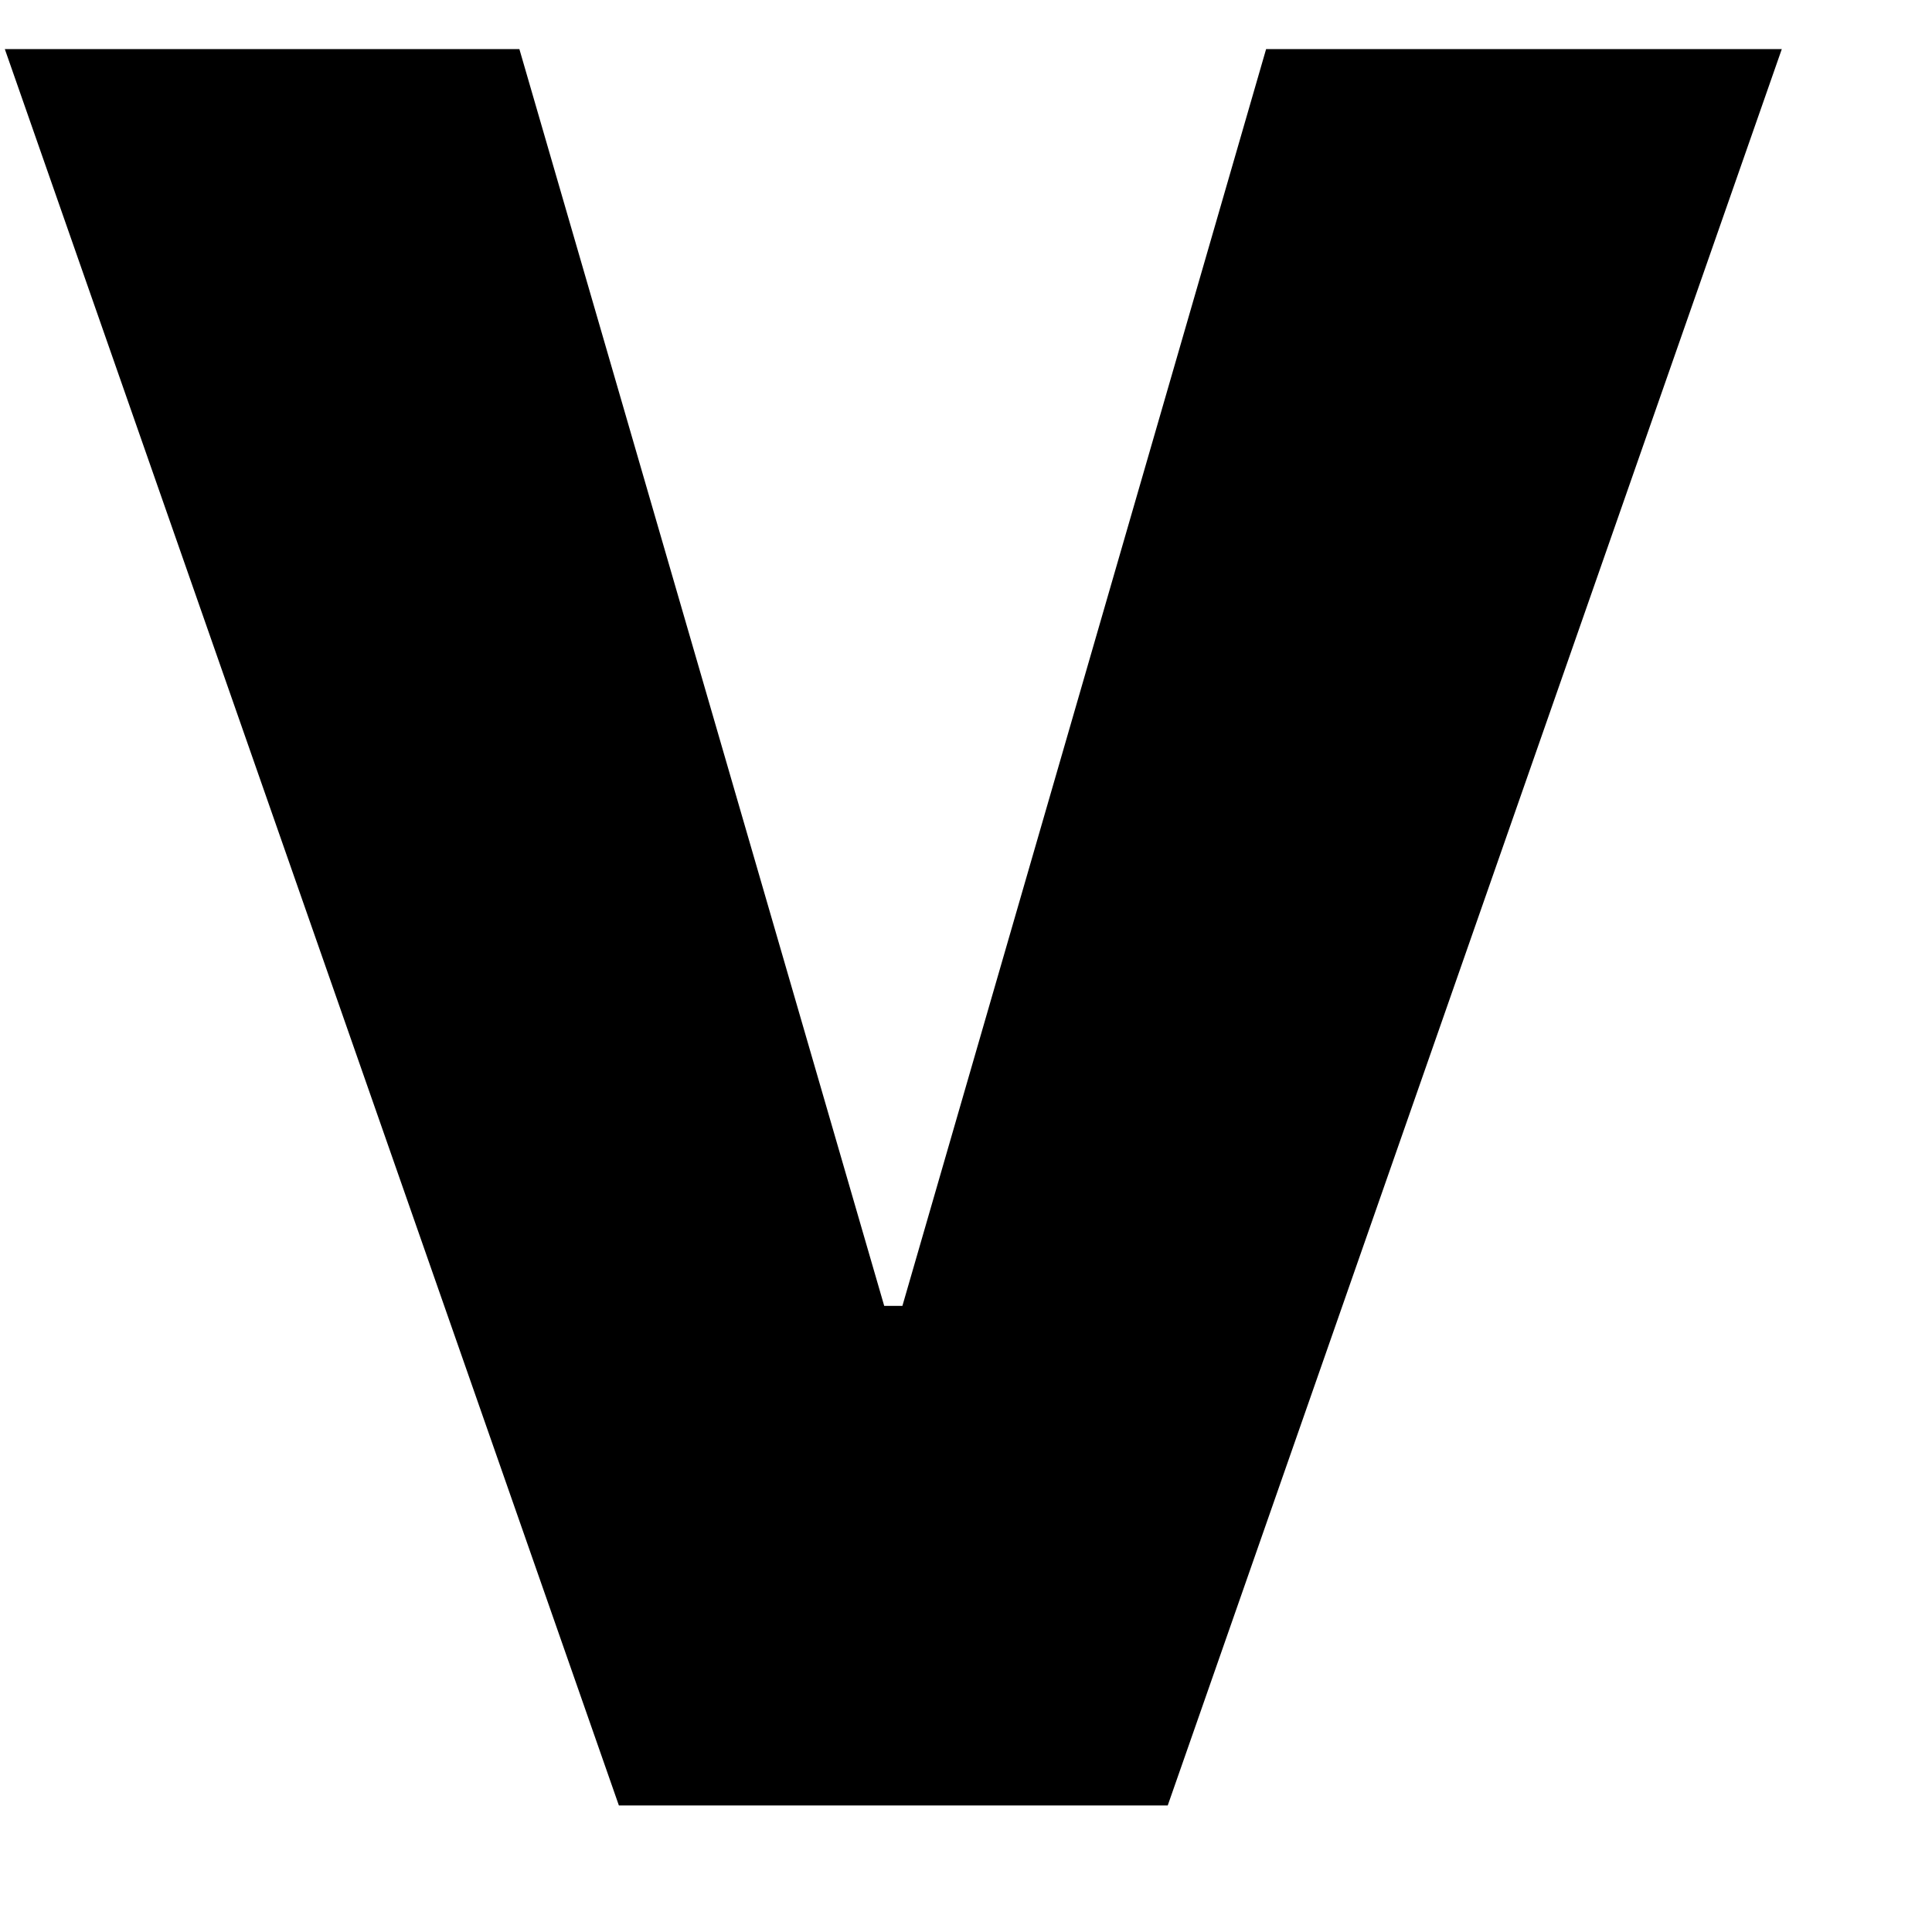 <svg width="12" height="12" viewBox="0 0 12 12" fill="none" xmlns="http://www.w3.org/2000/svg">
<path d="M11.067 0.305L7.253 11.214H3.844L0.03 0.305H3.226L5.492 8.111H5.605L7.864 0.305H11.067Z" fill="black"/>
</svg>

